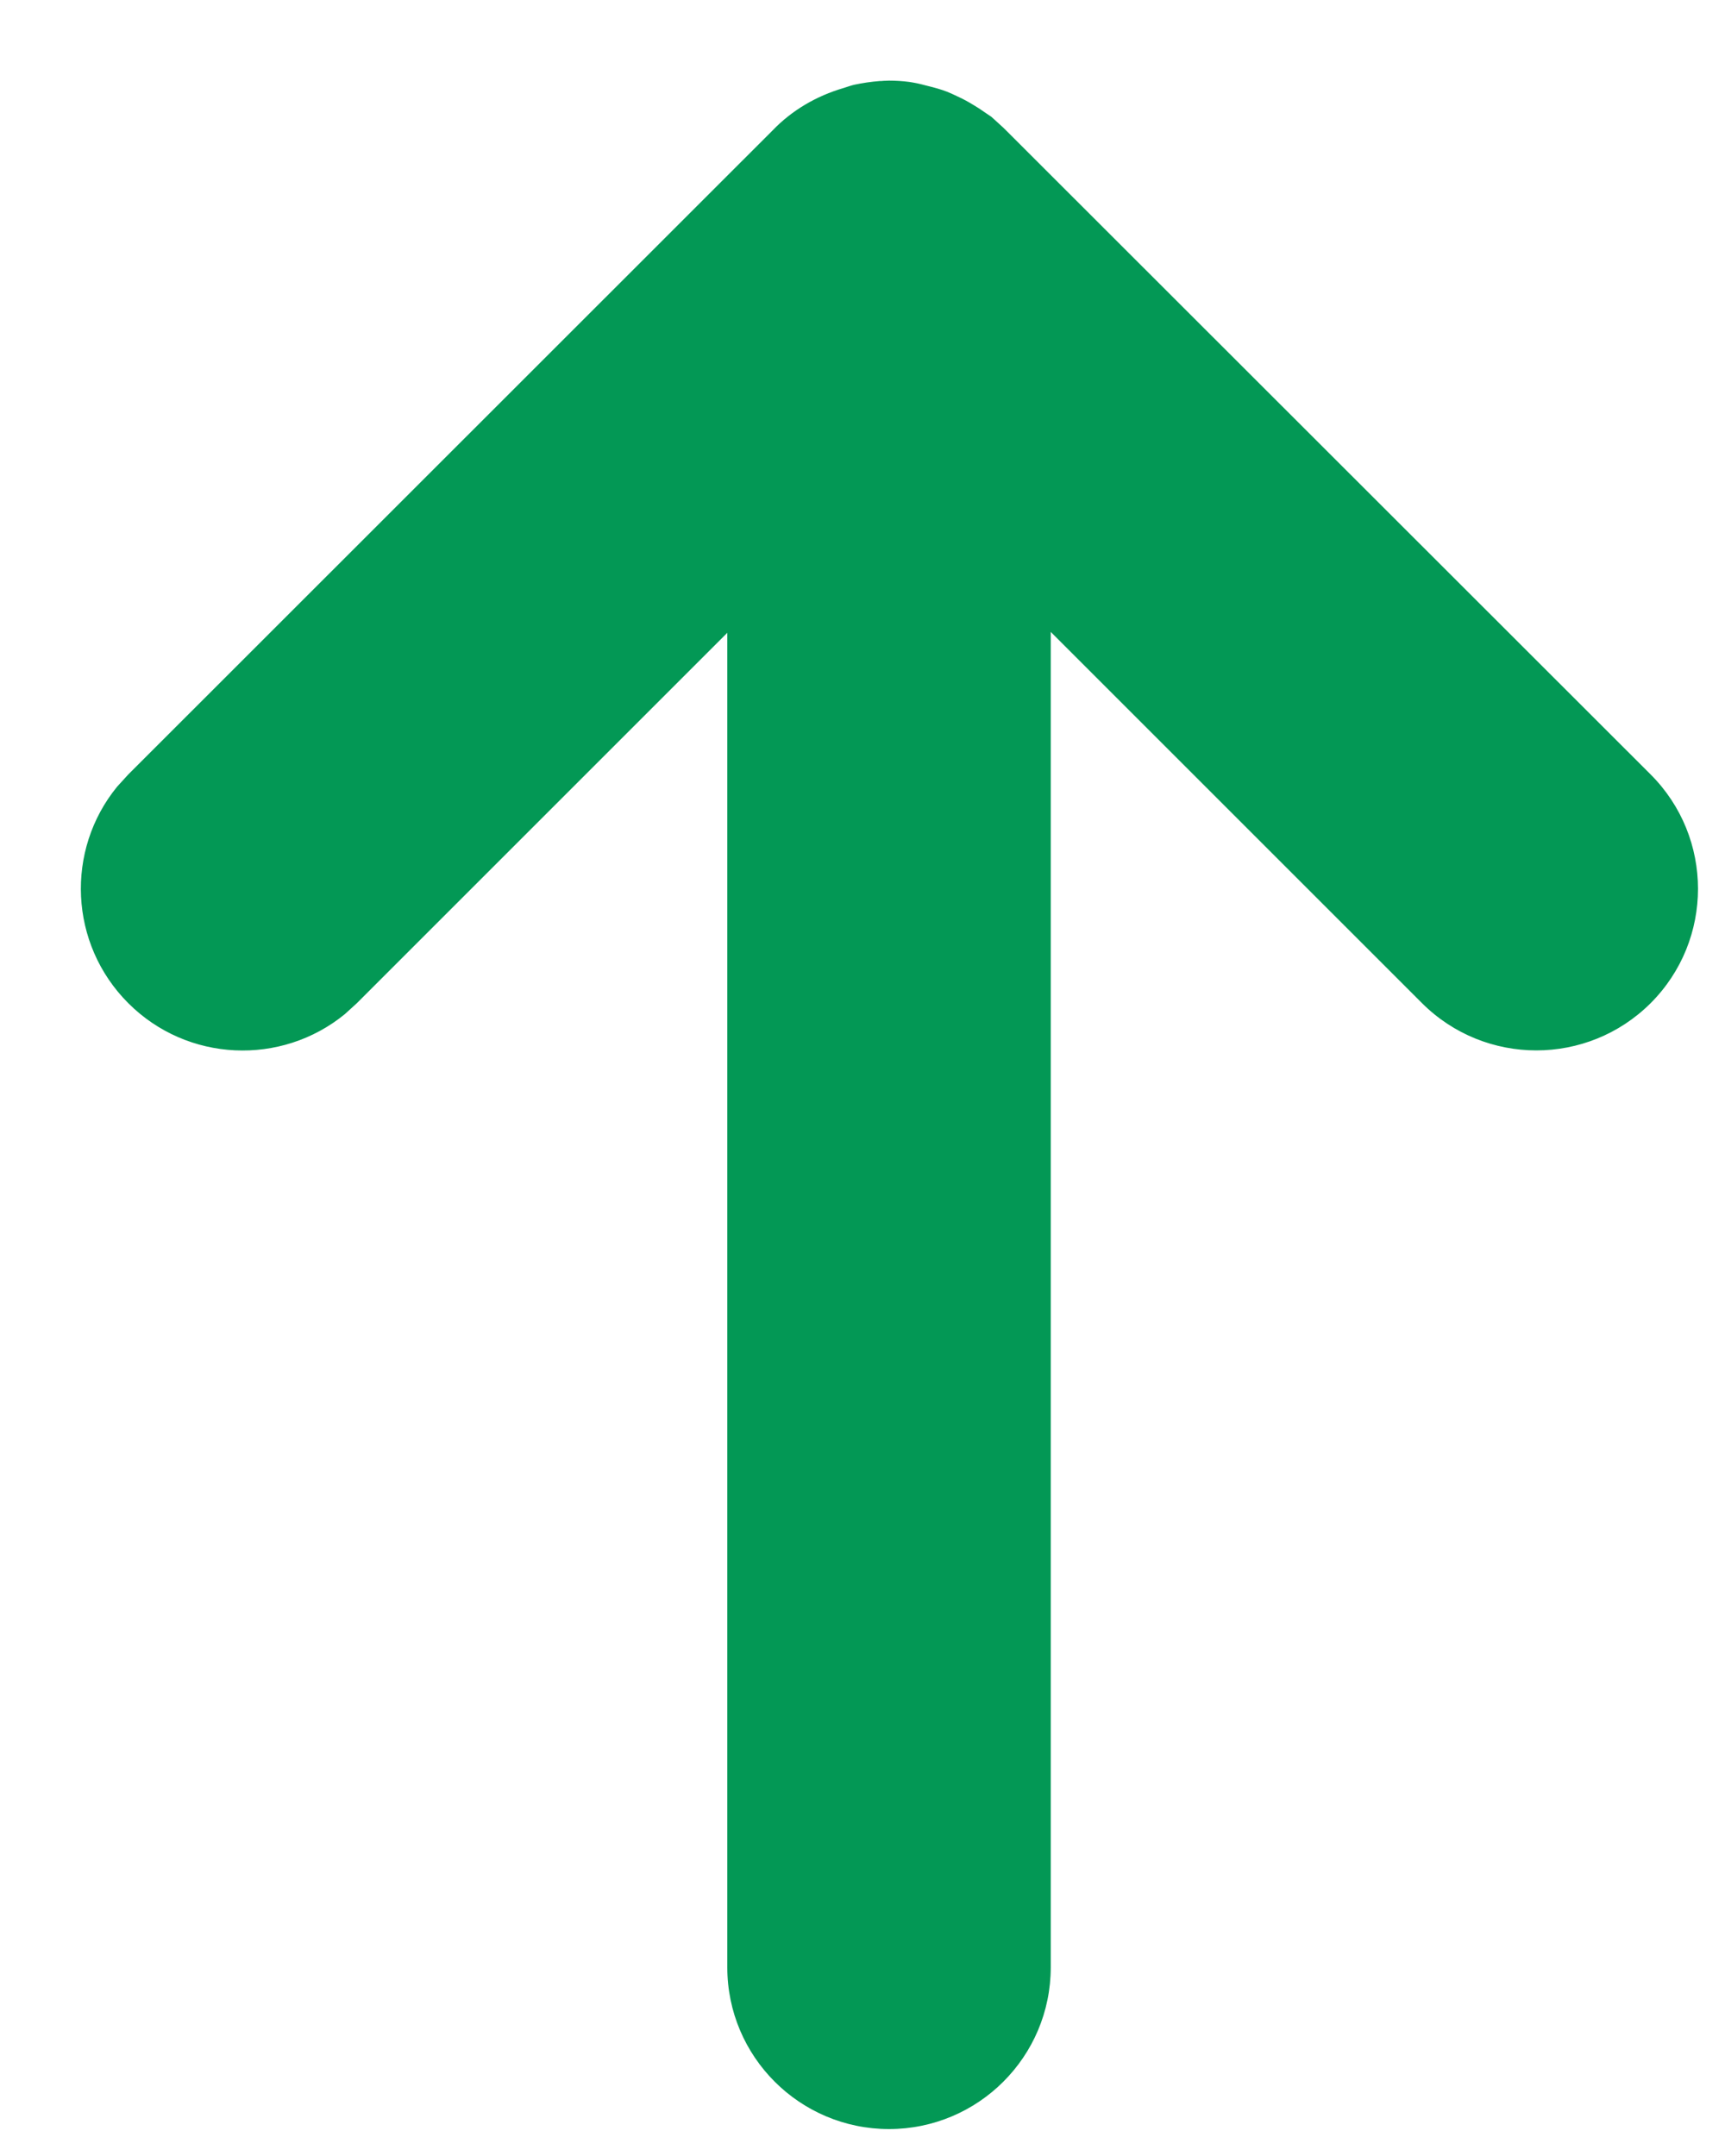 <svg width="8" height="10" viewBox="0 0 8 10" fill="none" xmlns="http://www.w3.org/2000/svg">
<path d="M4.123 0.374C4.155 0.374 4.186 0.376 4.217 0.38C4.223 0.381 4.229 0.382 4.235 0.383C4.259 0.387 4.281 0.393 4.304 0.399C4.333 0.406 4.362 0.414 4.391 0.425C4.408 0.432 4.424 0.439 4.44 0.447C4.467 0.459 4.492 0.473 4.518 0.489C4.533 0.498 4.549 0.508 4.564 0.519C4.575 0.527 4.587 0.534 4.598 0.542L4.655 0.594L7.655 3.592C7.948 3.885 7.948 4.36 7.655 4.653C7.362 4.945 6.888 4.945 6.595 4.653L4.873 2.931L4.873 9.125C4.873 9.539 4.537 9.875 4.123 9.875C3.709 9.875 3.373 9.539 3.373 9.125L3.373 2.935L1.655 4.653L1.599 4.704C1.304 4.945 0.869 4.927 0.595 4.653C0.32 4.378 0.303 3.943 0.543 3.649L0.595 3.592L3.583 0.605C3.672 0.512 3.786 0.445 3.913 0.408C3.929 0.403 3.945 0.397 3.962 0.393C4 0.385 4.039 0.379 4.079 0.376C4.085 0.376 4.091 0.376 4.097 0.375C4.105 0.375 4.114 0.374 4.123 0.374Z" fill="#039855"/>
</svg>
